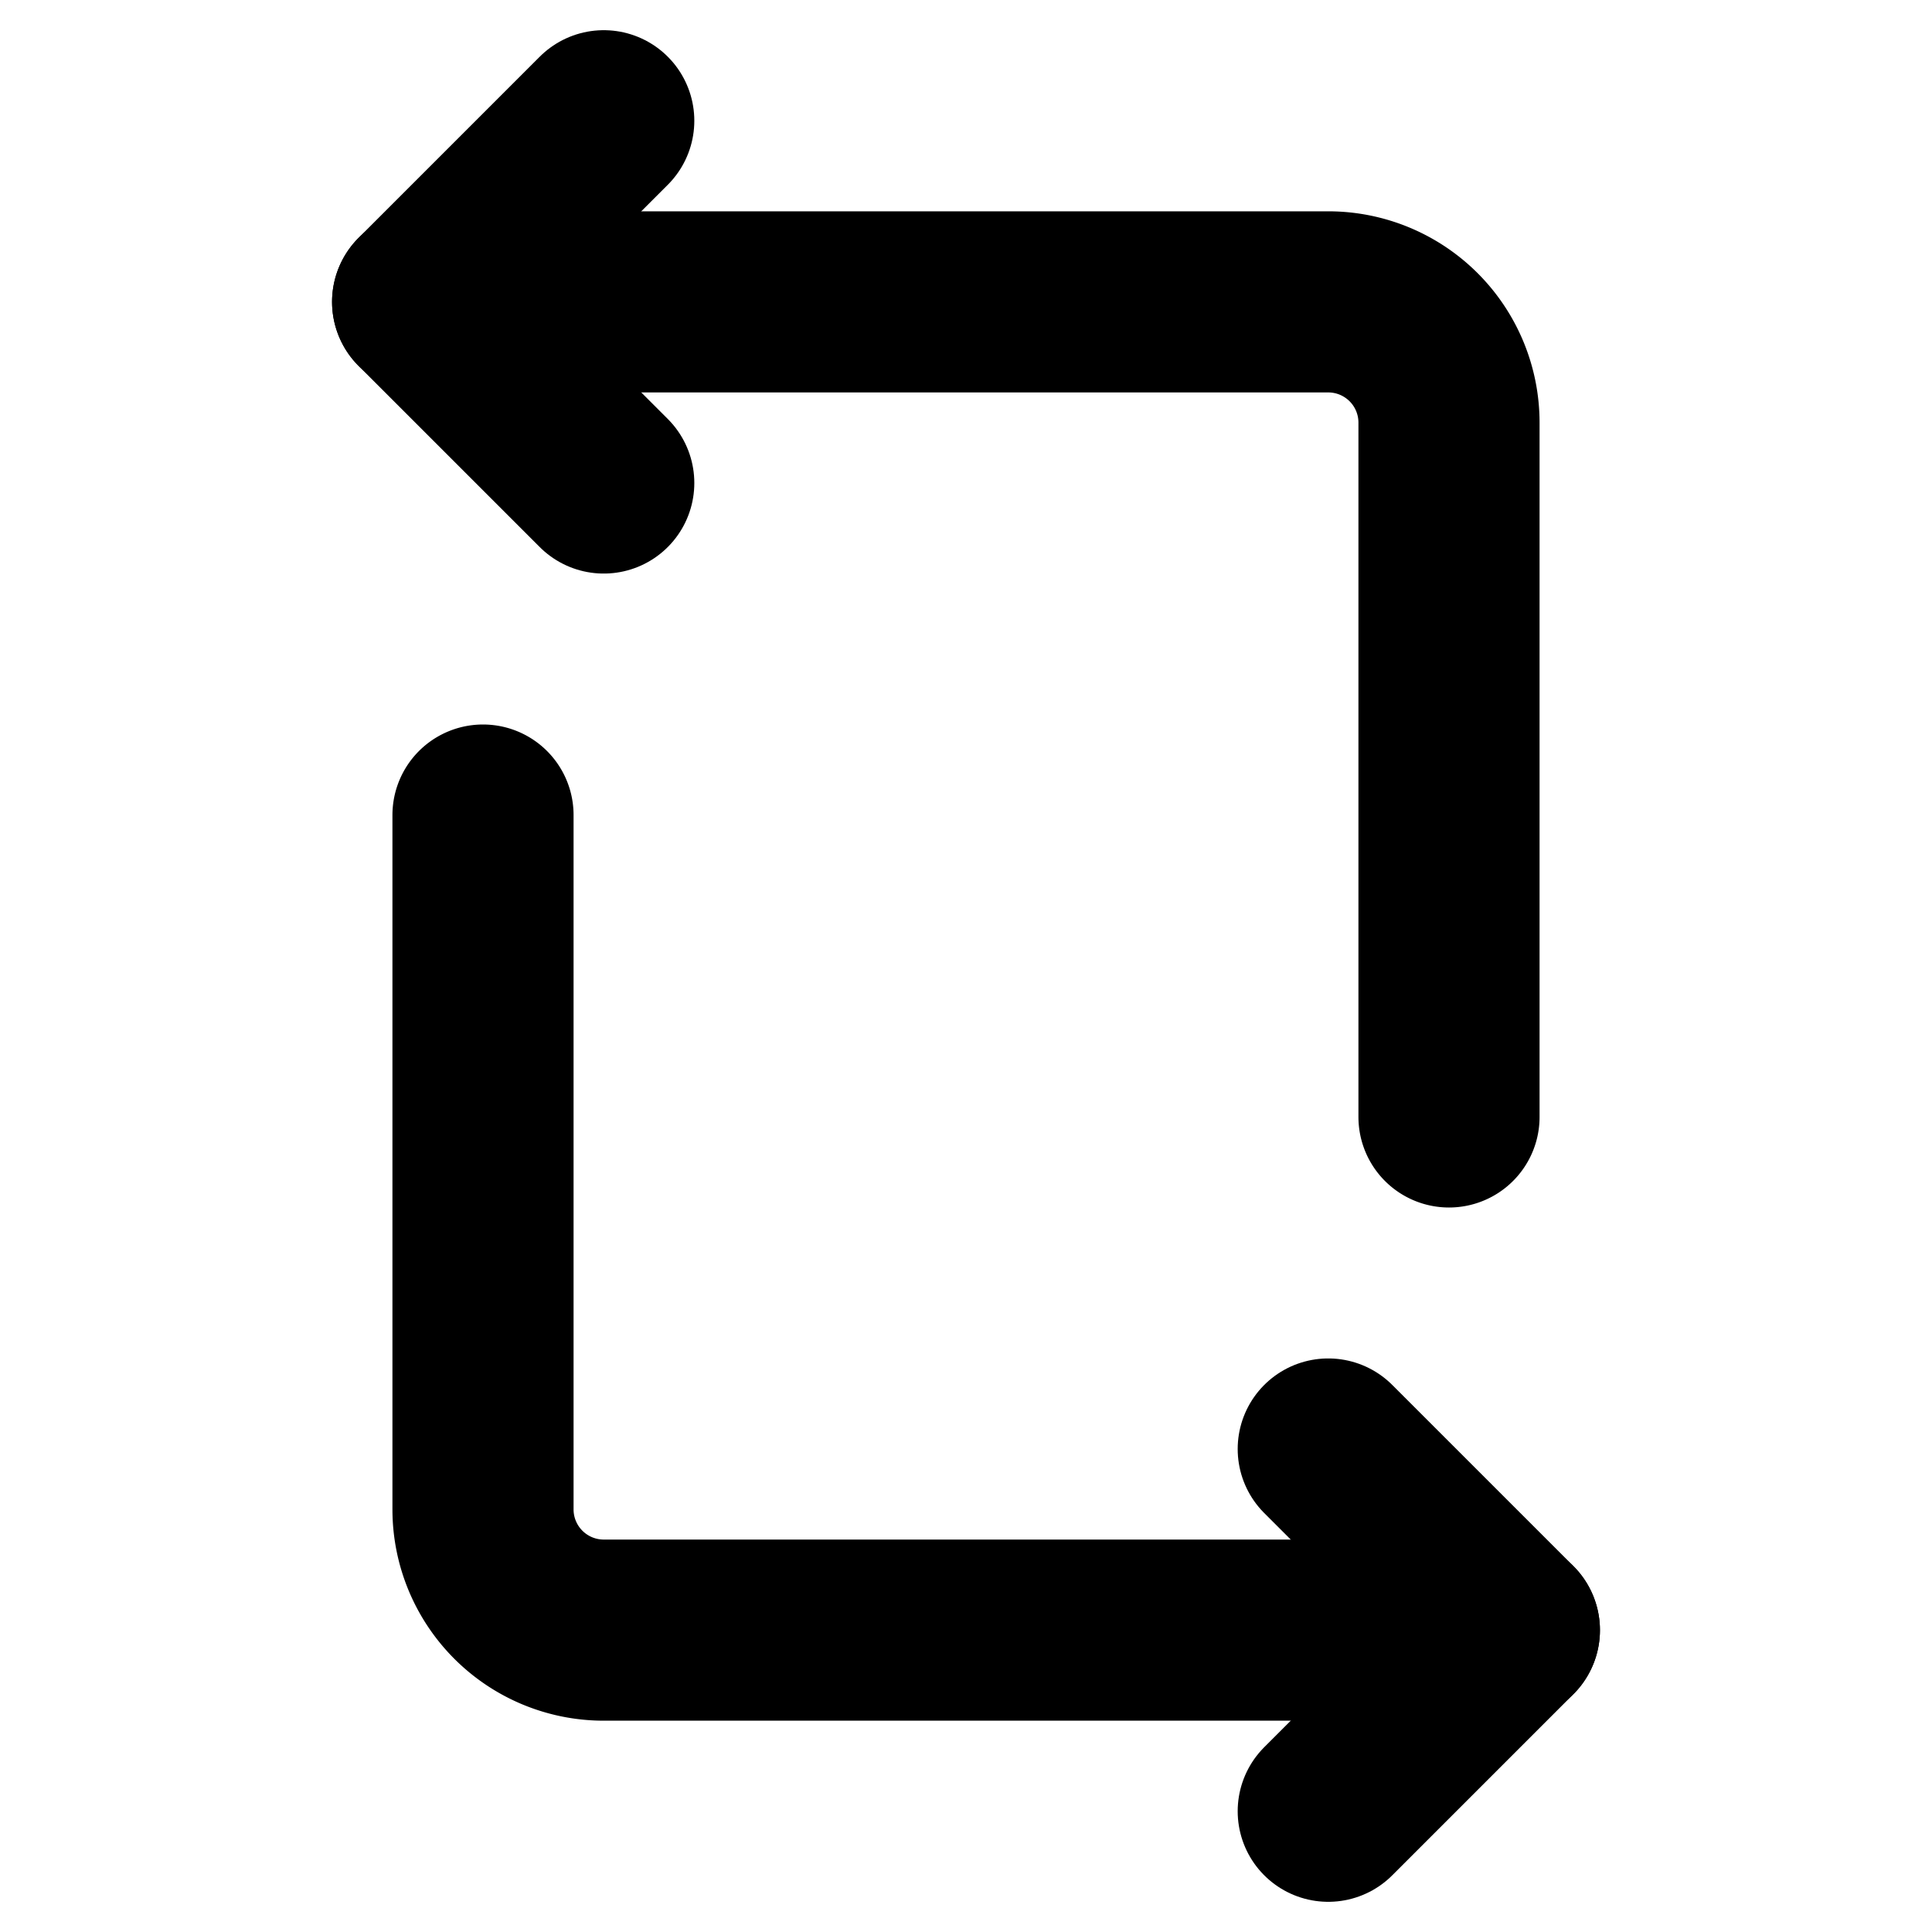 <svg xmlns="http://www.w3.org/2000/svg" viewBox="0 0 256 256" width="20" height="20"><path fill="none" d="M0 0h256v256H0z"/><path d="M200 216H80a16 16 0 01-16-16v-92M56 40h120a16 16 0 0116 16v92" fill="none" stroke="currentColor" stroke-linecap="round" stroke-linejoin="round" stroke-width="24"/><path fill="none" stroke="currentColor" stroke-linecap="round" stroke-linejoin="round" stroke-width="24" d="M176 192l24 24-24 24M80 16L56 40l24 24"/></svg>